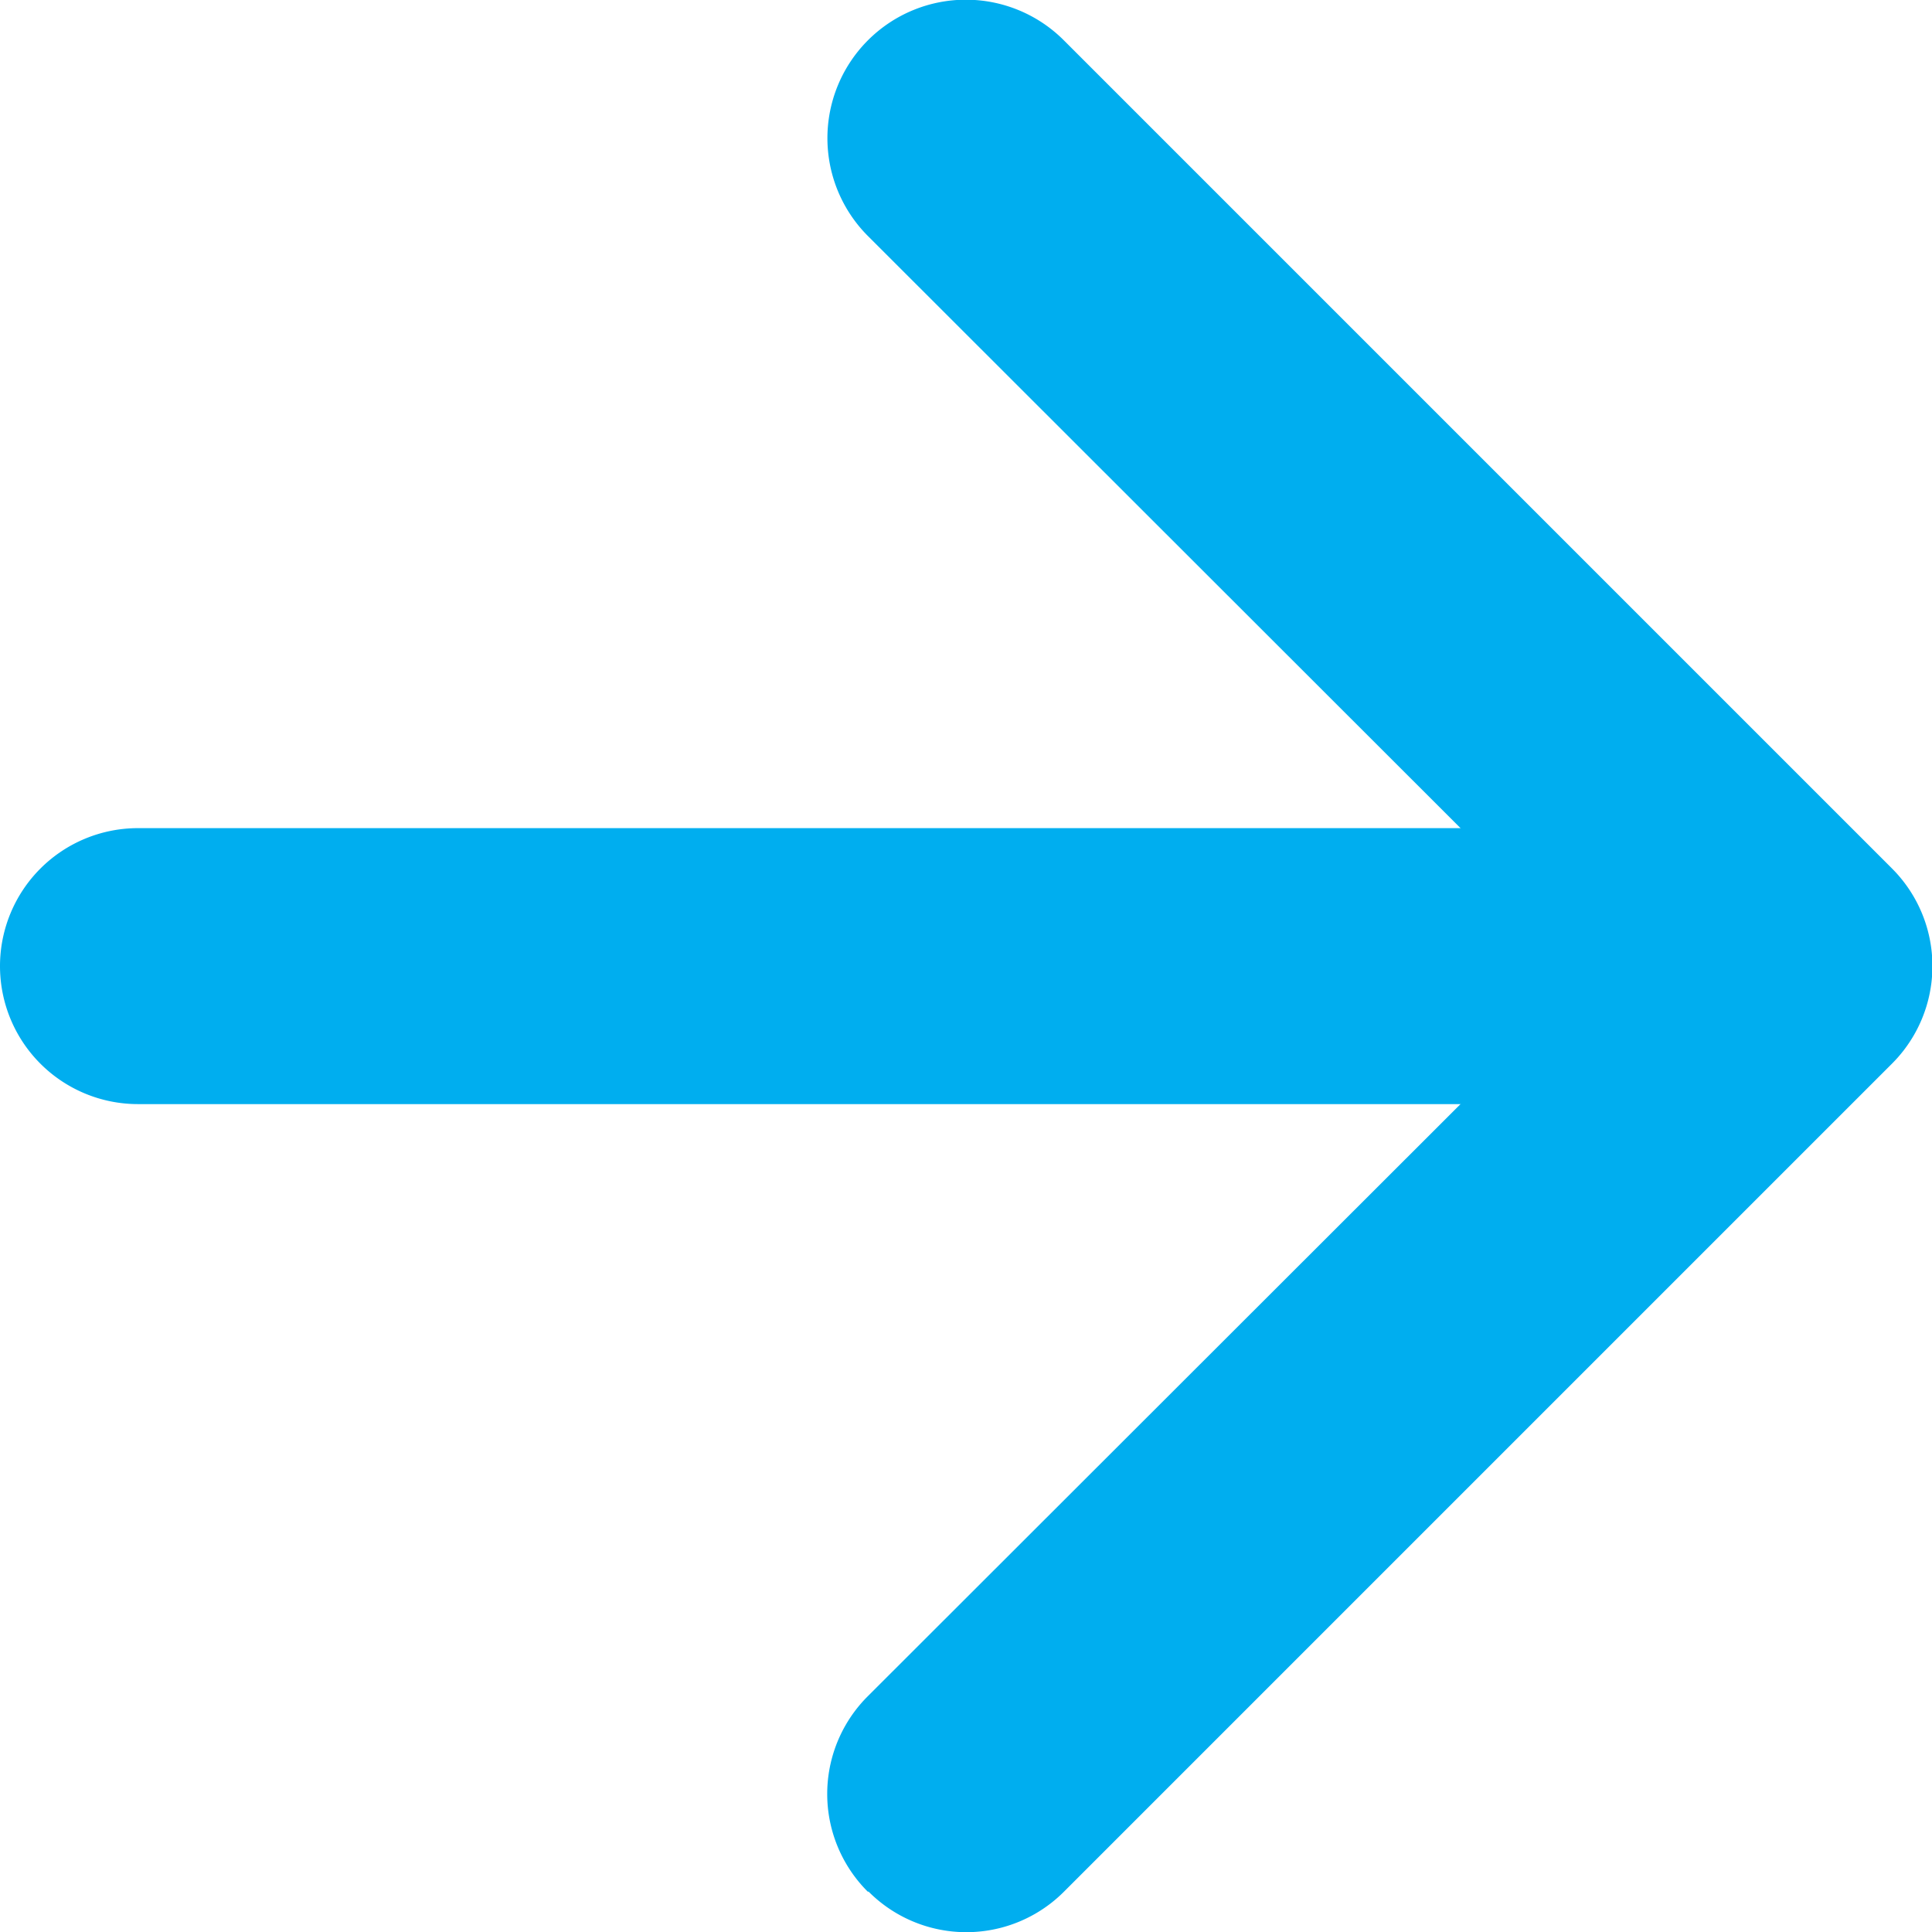 <svg xmlns="http://www.w3.org/2000/svg" width="15.752" height="15.753" viewBox="0 0 15.752 15.753"><defs><style>.a{fill:#00aeef;fill-rule:evenodd;}</style></defs><g transform="translate(-10.125 -10.123)"><path class="a" d="M17.2,25.546a1.125,1.125,0,0,1,0-1.593L23.159,18,17.2,12.046A1.126,1.126,0,0,1,18.8,10.453l6.75,6.75a1.125,1.125,0,0,1,0,1.593l-6.75,6.75a1.125,1.125,0,0,1-1.593,0Z"/><path class="a" d="M10.125,18a1.125,1.125,0,0,1,1.125-1.125H22.5a1.125,1.125,0,0,1,0,2.25H11.25A1.125,1.125,0,0,1,10.125,18Z"/></g></svg>